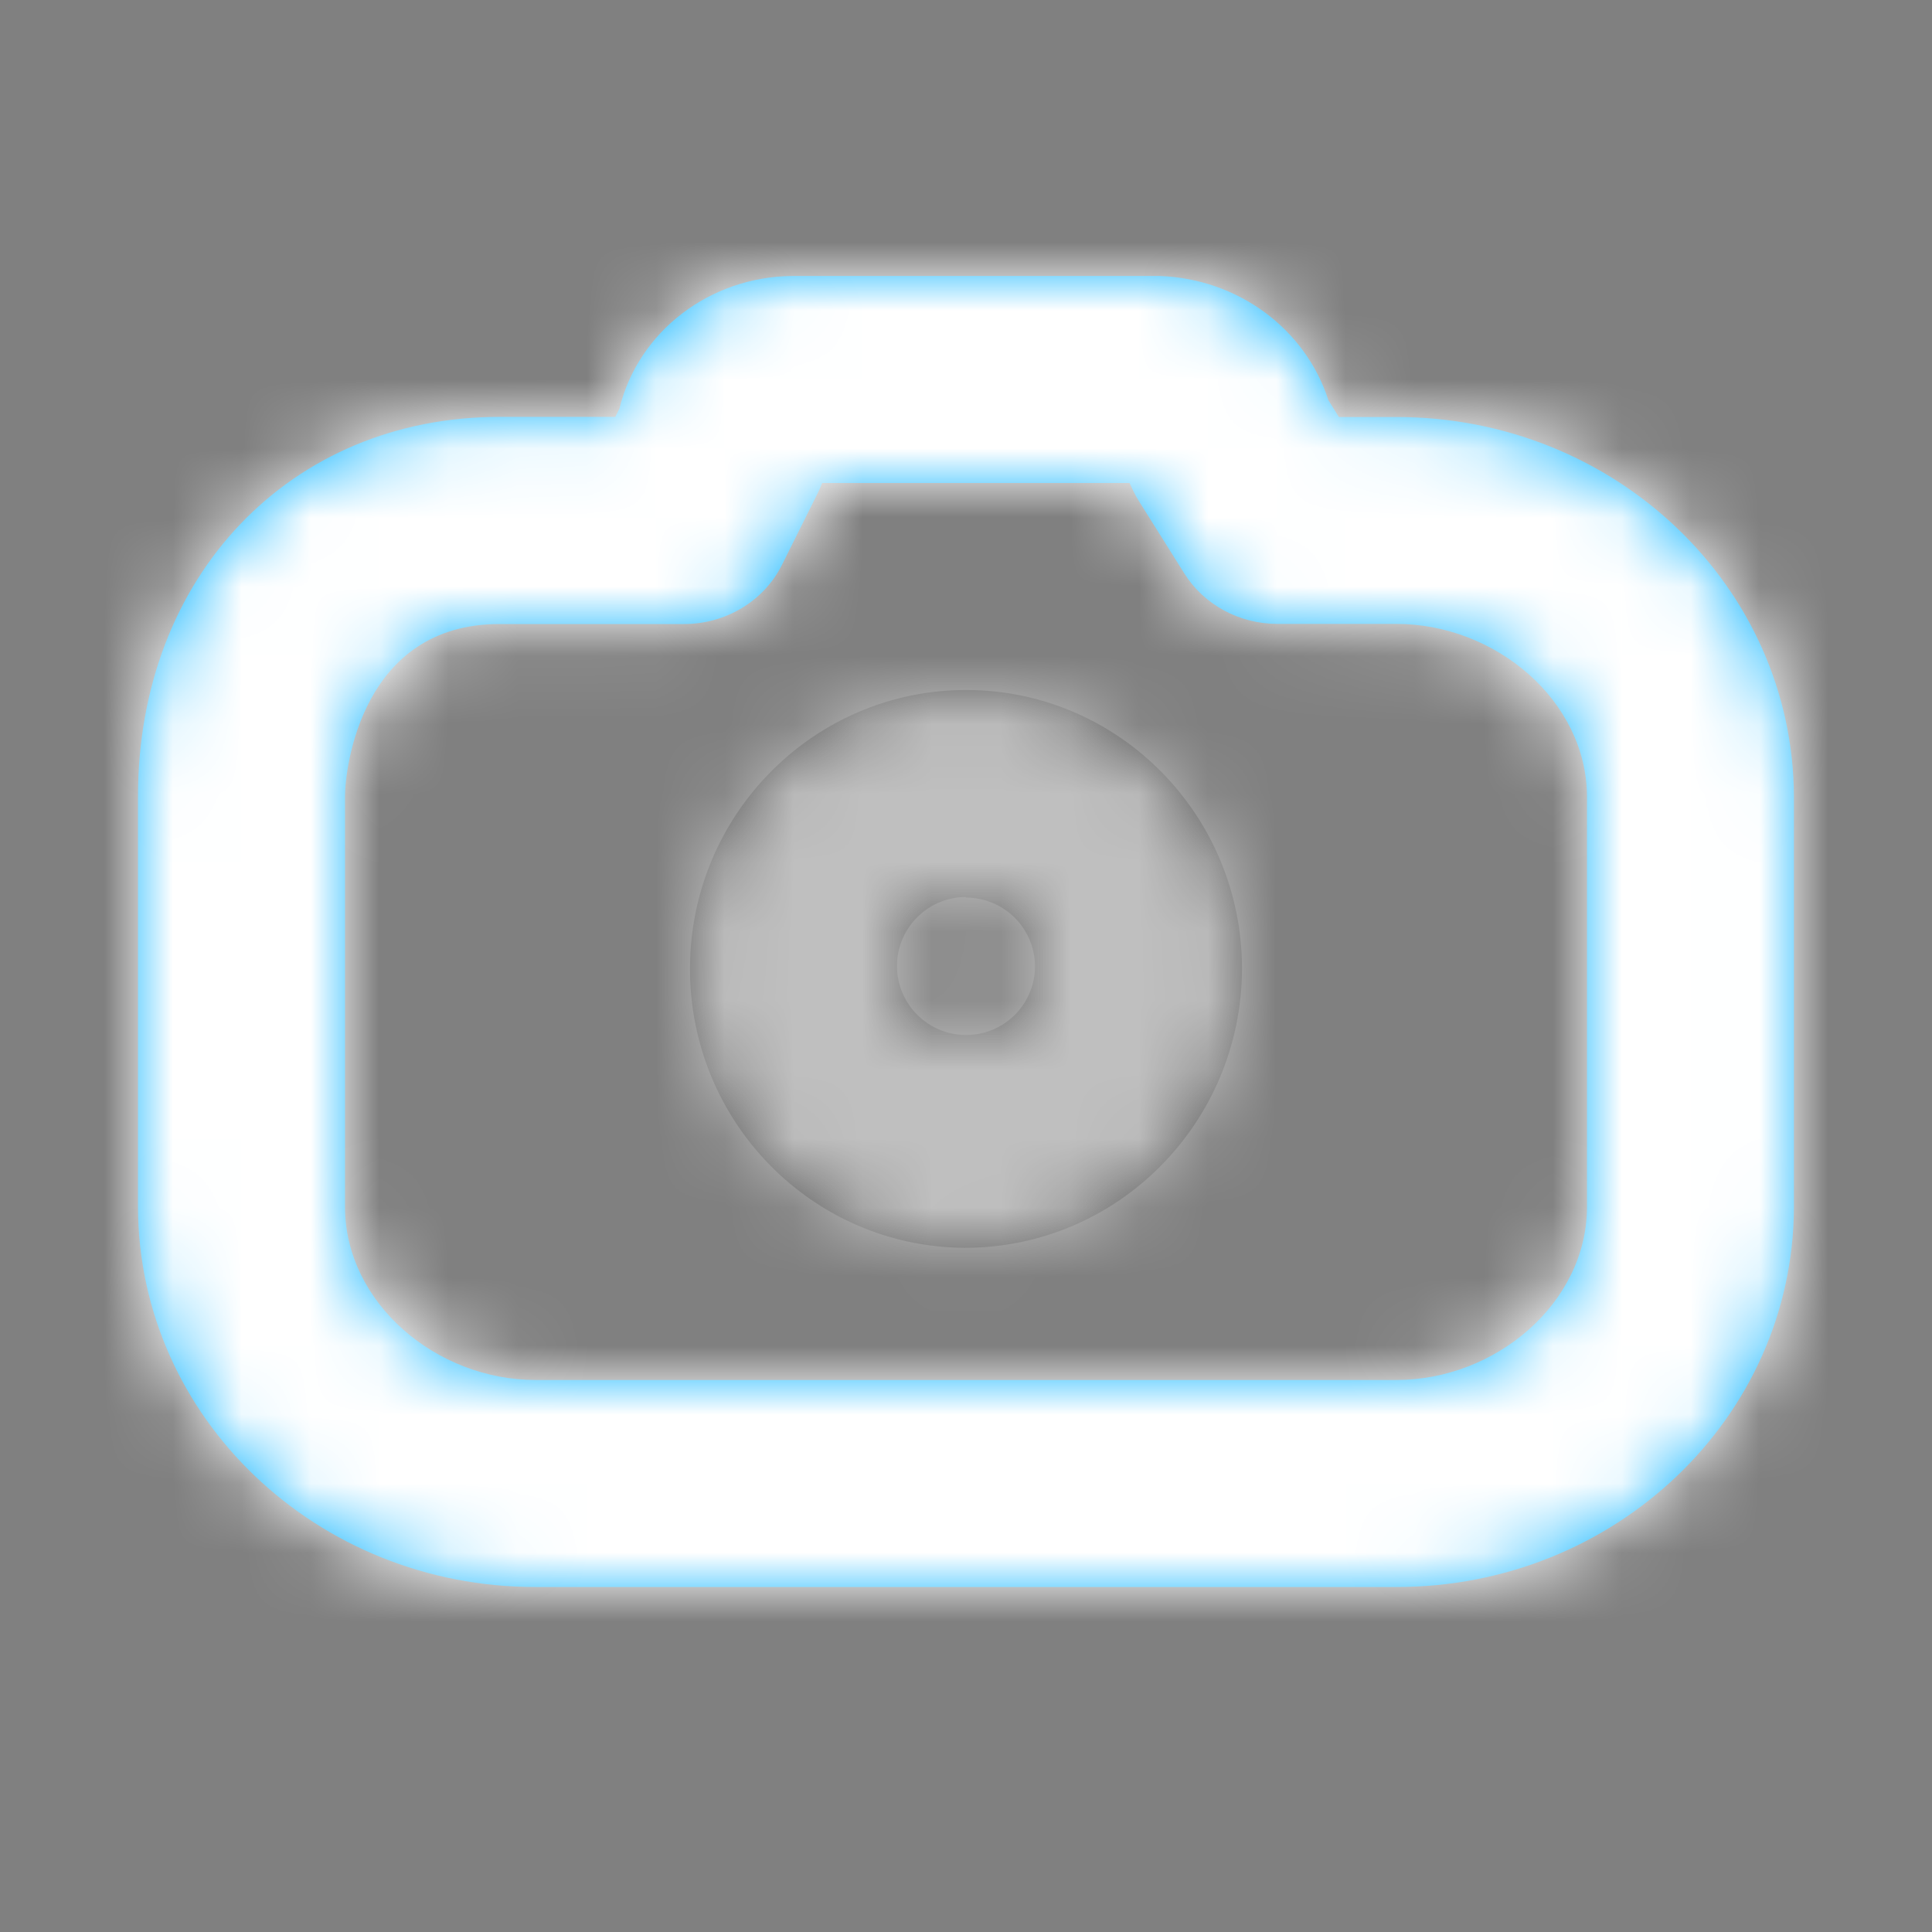 <svg xmlns="http://www.w3.org/2000/svg" xmlns:xlink="http://www.w3.org/1999/xlink" width="28" height="28" viewBox="0 0 28 28">
    <rect x="0" y="0" width="28" height="28" fill="#808080" stroke="none"/>
    <defs>
        <path id="prefix__a" d="M3 7.542V13.5c.006 1.384 1.323 2.502 2.766 2.5h12.467c1.444.002 2.76-1.116 2.767-2.5V7.542c-.006-1.384-1.323-2.502-2.767-2.5h-1.72c-.55 0-1.063-.276-1.348-.73l-.656-1.045c-.03-.047-.058-.097-.082-.147L14.37 3H9.915c-.019.05-.04.099-.064.147L9.33 4.192c-.263.522-.815.853-1.418.852h-2.67C3.246 5.041 3 7.125 3 7.542zM5.766 19C2.591 19.005.012 16.545 0 13.5V7.542c0-3.187 2.205-5.5 5.242-5.5h1.675l.06-.119C7.25.805 8.284.011 9.48 0h5.329c1.13.041 2.11.763 2.443 1.8l.152.244h.828c3.175-.005 5.754 2.455 5.767 5.5V13.5c-.013 3.045-2.592 5.505-5.767 5.5H5.766z"/>
        <path id="prefix__c" d="M3.997 3c-.552.002-.999.452-.997 1.004.002.551.452.998 1.005.996.552-.002.997-.45.995-1.002-.006-.55-.454-.99-1.003-.99V3zM3.98 8.084C1.769 8.071-.012 6.252 0 4.02.011 1.788 1.813-.01 4.021 0 6.222.011 8 1.818 8 4.042 7.991 6.28 6.192 8.087 3.979 8.084z"/>
    </defs>
    <g fill="none" fill-rule="evenodd">
        <g transform="translate(2 4)">
            <mask id="prefix__b" fill="#fff">
                <use xlink:href="#prefix__a"/>
            </mask>
            <use fill="#15B6FF" xlink:href="#prefix__a"/>
            <g fill="#FFF" mask="url(#prefix__b)">
                <path d="M0 0H42V42H0z" transform="translate(-9 -11)"/>
            </g>
        </g>
        <g opacity=".496" transform="translate(10 10)">
            <mask id="prefix__d" fill="#fff">
                <use xlink:href="#prefix__c"/>
            </mask>
            <use fill="#000" fill-opacity=".5" xlink:href="#prefix__c"/>
            <g fill="#FFF" mask="url(#prefix__d)">
                <path d="M0 0H42V42H0z" transform="translate(-17 -17)"/>
            </g>
        </g>
    </g>
</svg>
